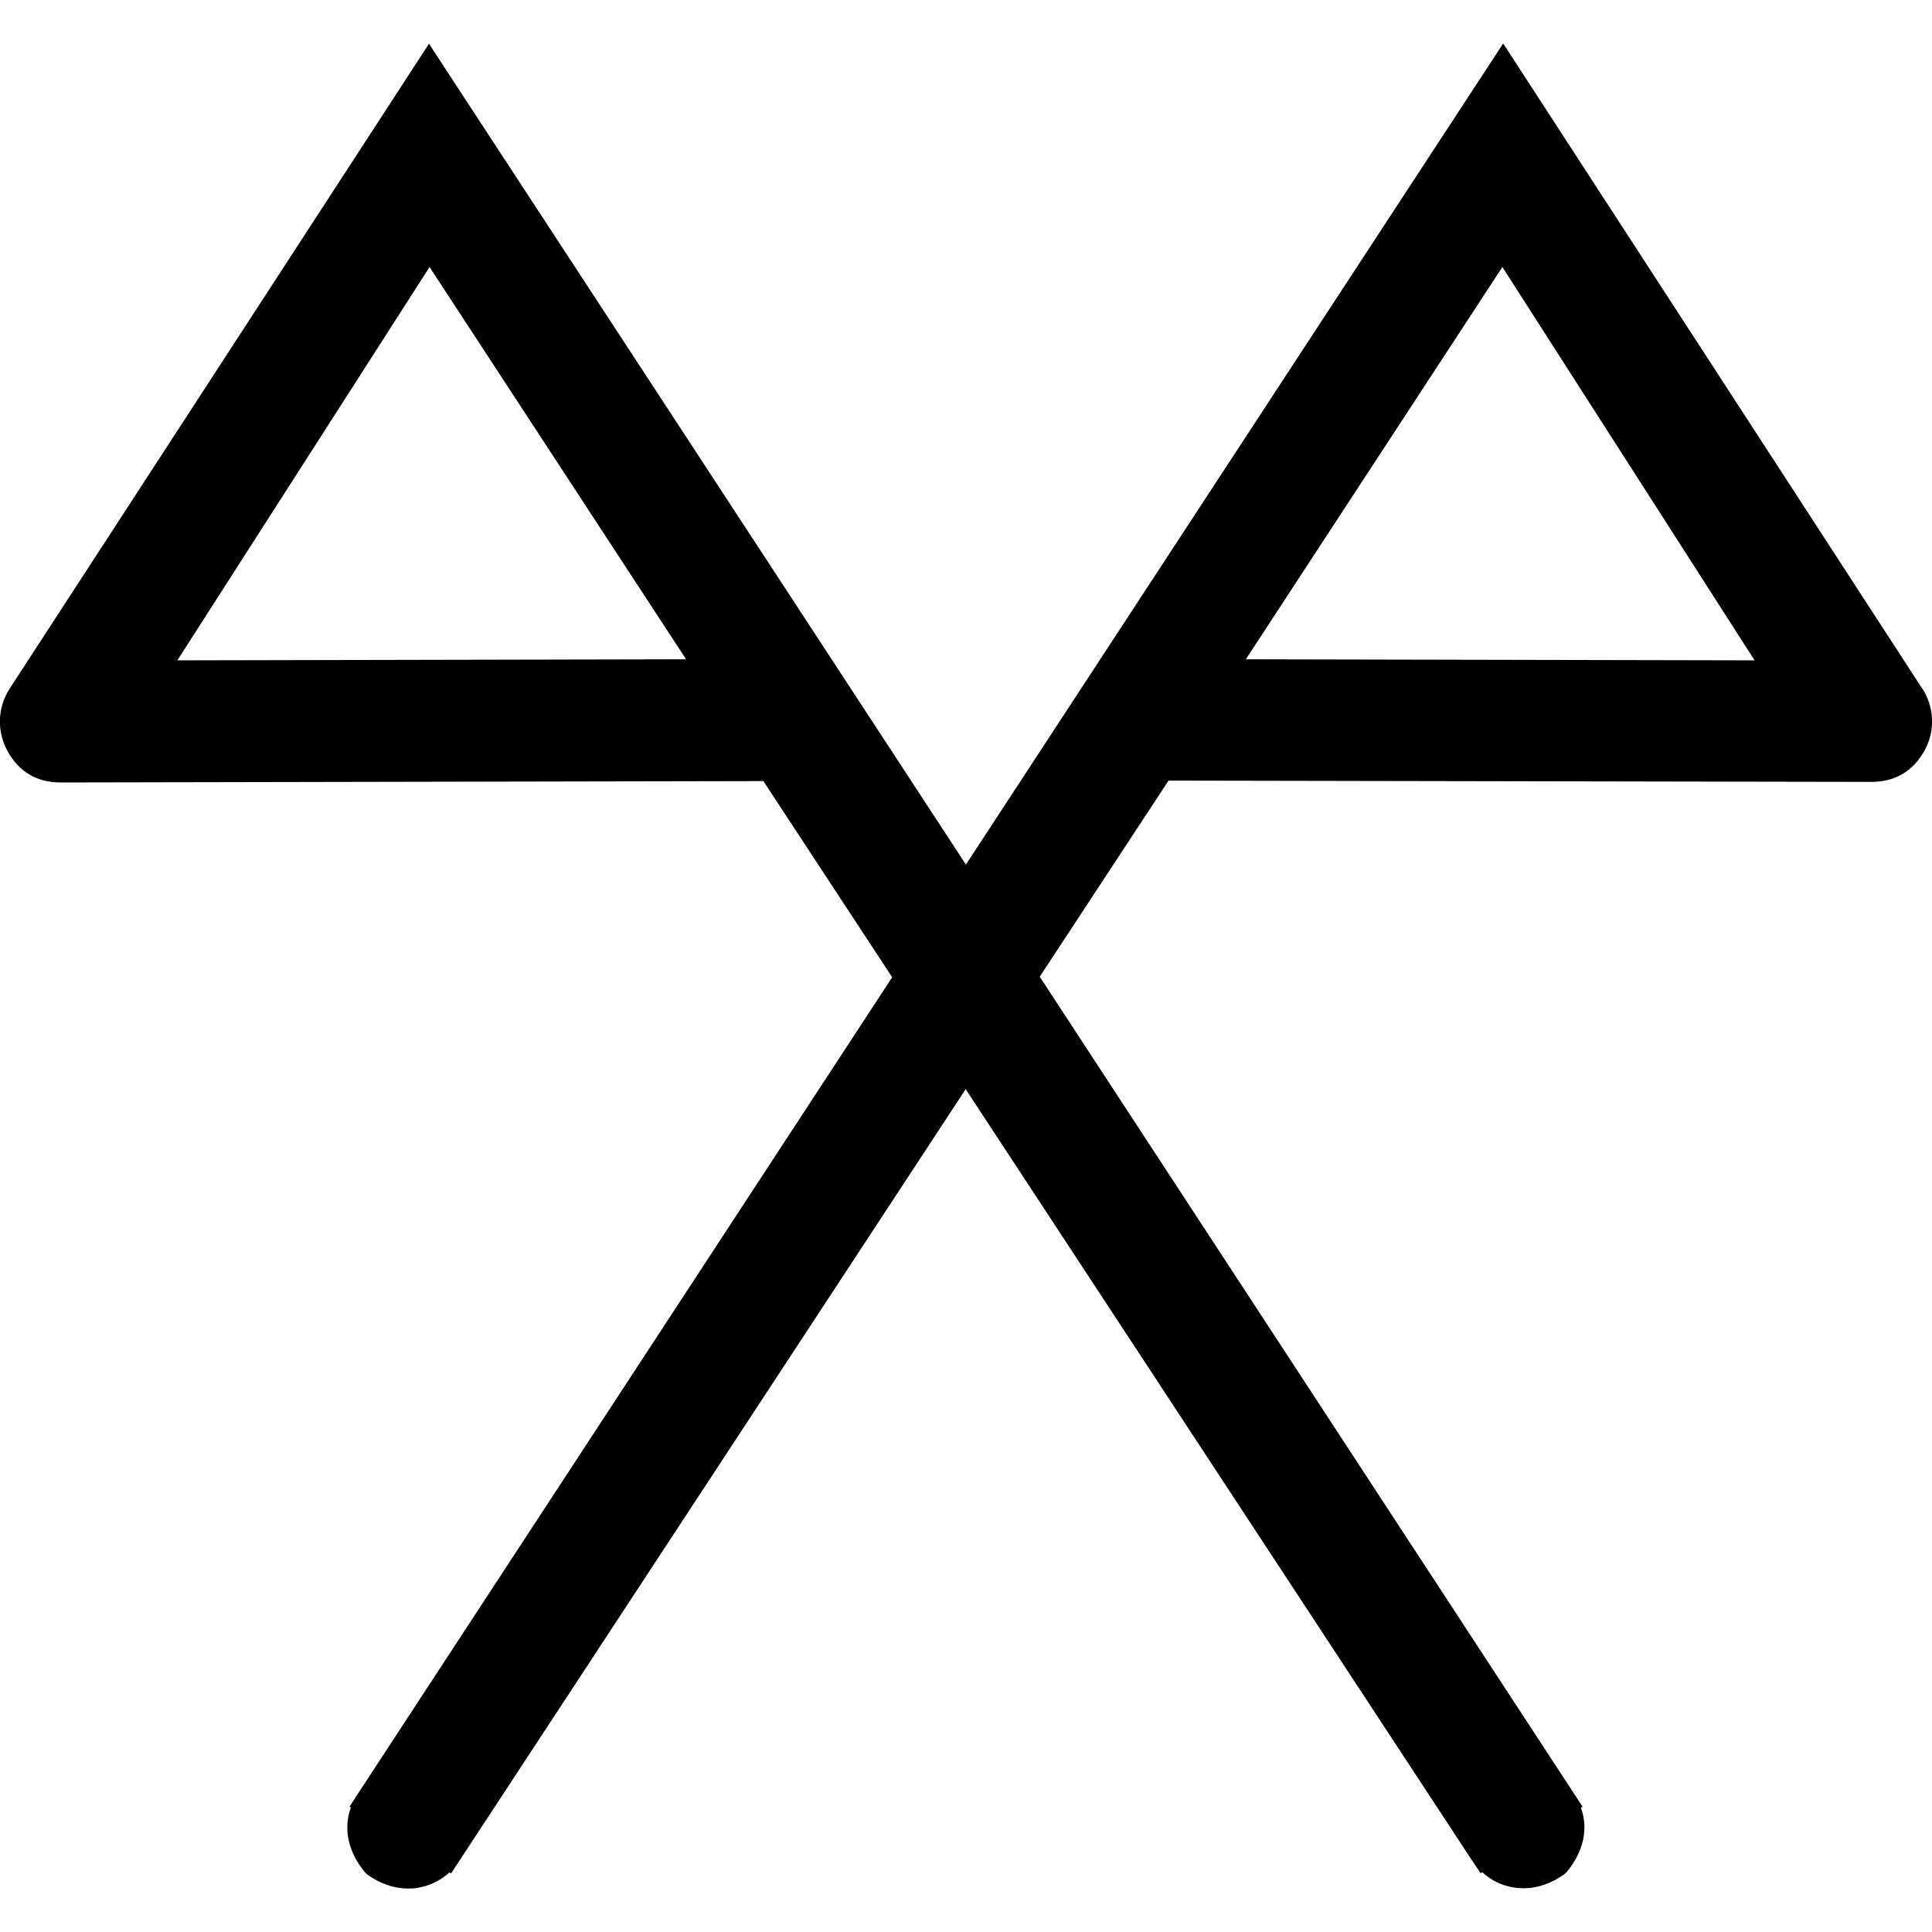 <svg width="24" height="24" viewBox="0 0 24 24" fill="none" xmlns="http://www.w3.org/2000/svg">
<g clip-path="url(#clip0_15805_64112)">
<path d="M23.876 8.55L18.673 0.54L11.999 10.74L5.466 0.753L5.329 0.543L0.123 8.55C-0.031 8.783 -0.041 9.077 0.089 9.323C0.233 9.587 0.456 9.72 0.753 9.72L9.483 9.703L11.083 12.14L4.426 22.313L4.343 22.443L4.359 22.453C4.263 22.713 4.323 23 4.529 23.253L4.559 23.283C4.719 23.4 4.893 23.46 5.069 23.46C5.109 23.46 5.153 23.46 5.193 23.45C5.339 23.427 5.473 23.36 5.583 23.26L5.603 23.273L11.996 13.53L18.303 23.137L18.393 23.27L18.413 23.257C18.519 23.357 18.656 23.423 18.803 23.447C18.843 23.453 18.886 23.457 18.926 23.457C19.099 23.457 19.273 23.397 19.436 23.28L19.466 23.25C19.673 22.997 19.733 22.717 19.639 22.457L19.659 22.443L12.916 12.133L14.516 9.697L23.246 9.713C23.543 9.713 23.766 9.58 23.909 9.32C24.043 9.077 24.029 8.78 23.876 8.547V8.55ZM2.203 8.203L5.336 3.317L8.523 8.19L2.203 8.203ZM15.476 8.19L18.663 3.317L21.796 8.203L15.476 8.19Z" fill="black"/>
</g>
<defs>
<clipPath id="clip0_15805_64112">
<rect width="24" height="24" fill="white"/>
</clipPath>
</defs>
</svg>

